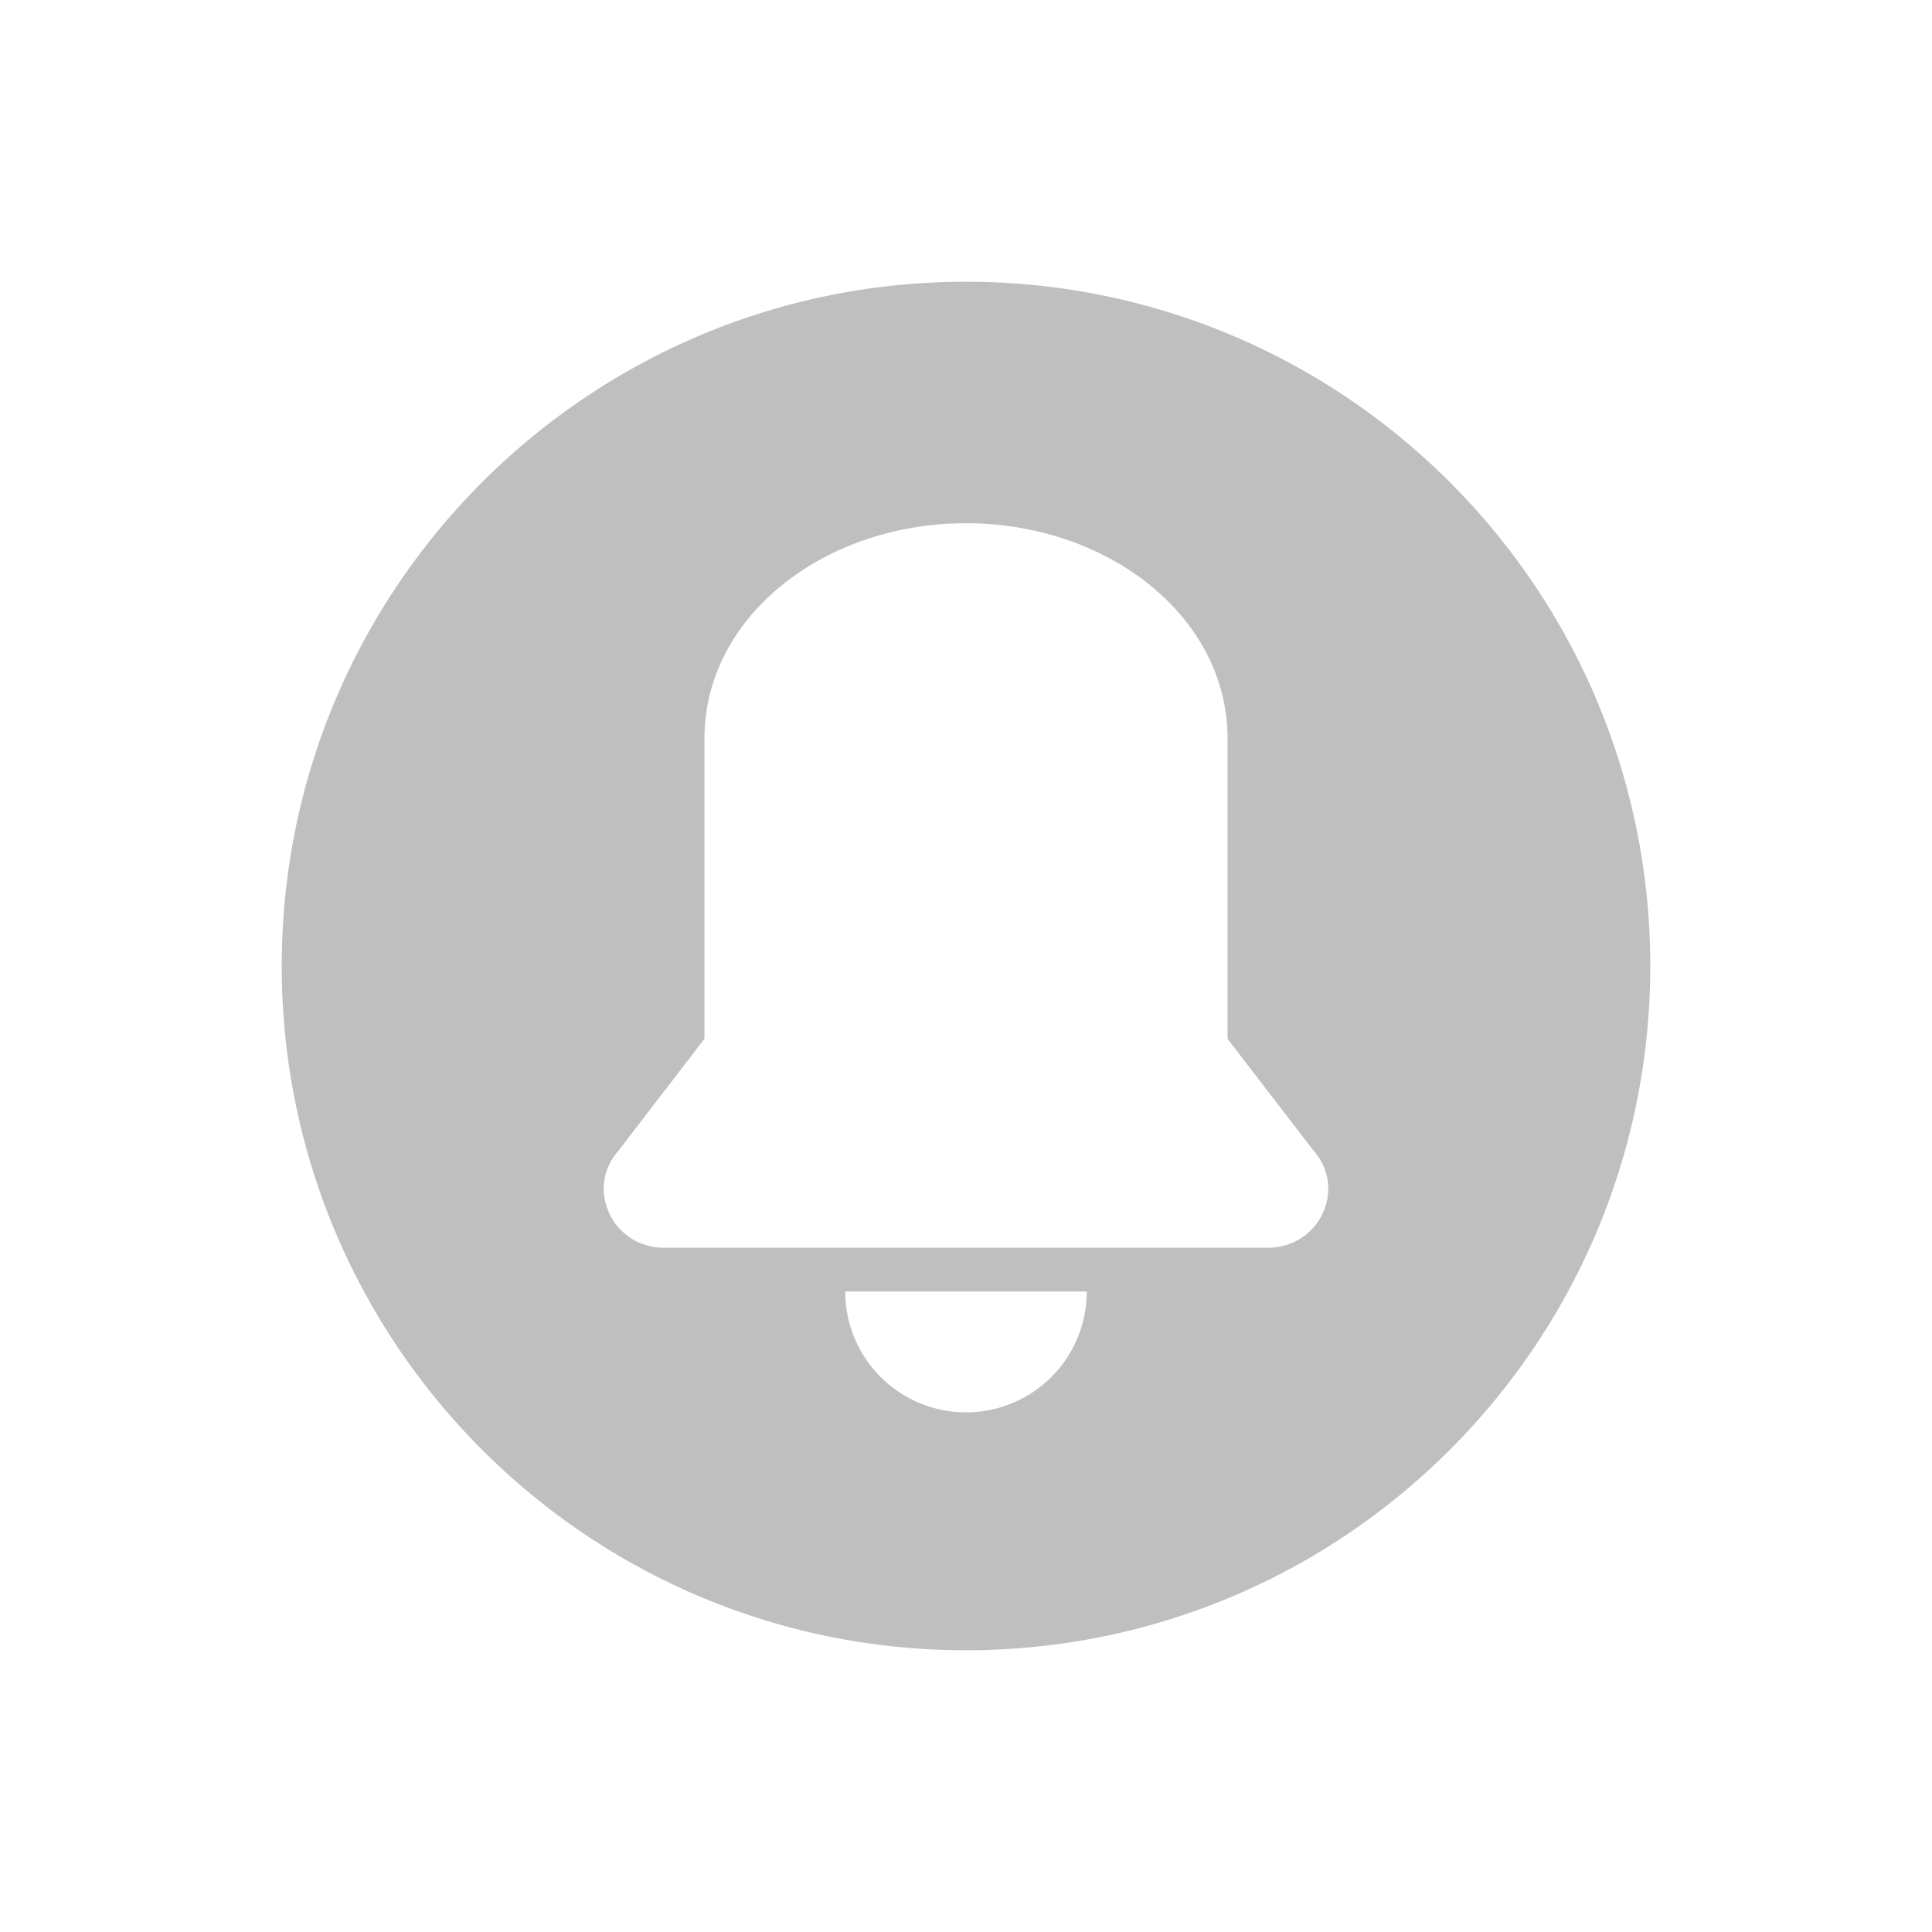 <?xml version="1.0" standalone="no"?><!DOCTYPE svg PUBLIC "-//W3C//DTD SVG 1.1//EN" "http://www.w3.org/Graphics/SVG/1.1/DTD/svg11.dtd"><svg class="icon" width="16px" height="16.00px" viewBox="0 0 1024 1024" version="1.1" xmlns="http://www.w3.org/2000/svg"><path fill="#bfbfbf" d="M512 149.333c200.299 0 362.667 162.368 362.667 362.667s-162.368 362.667-362.667 362.667S149.333 712.299 149.333 512 311.701 149.333 512 149.333z m64 535.189h-128l0.107 3.755A64 64 0 0 0 576 684.523zM512 277.333c-75.179 0-138.624 49.387-138.624 114.155v159.104l-45.611 59.349C309.973 630.123 324.693 661.333 352.043 661.333h319.915c27.307 0 42.069-31.211 24.277-51.413l-45.611-59.307V391.467C650.624 326.72 587.179 277.333 512 277.333z" /></svg>